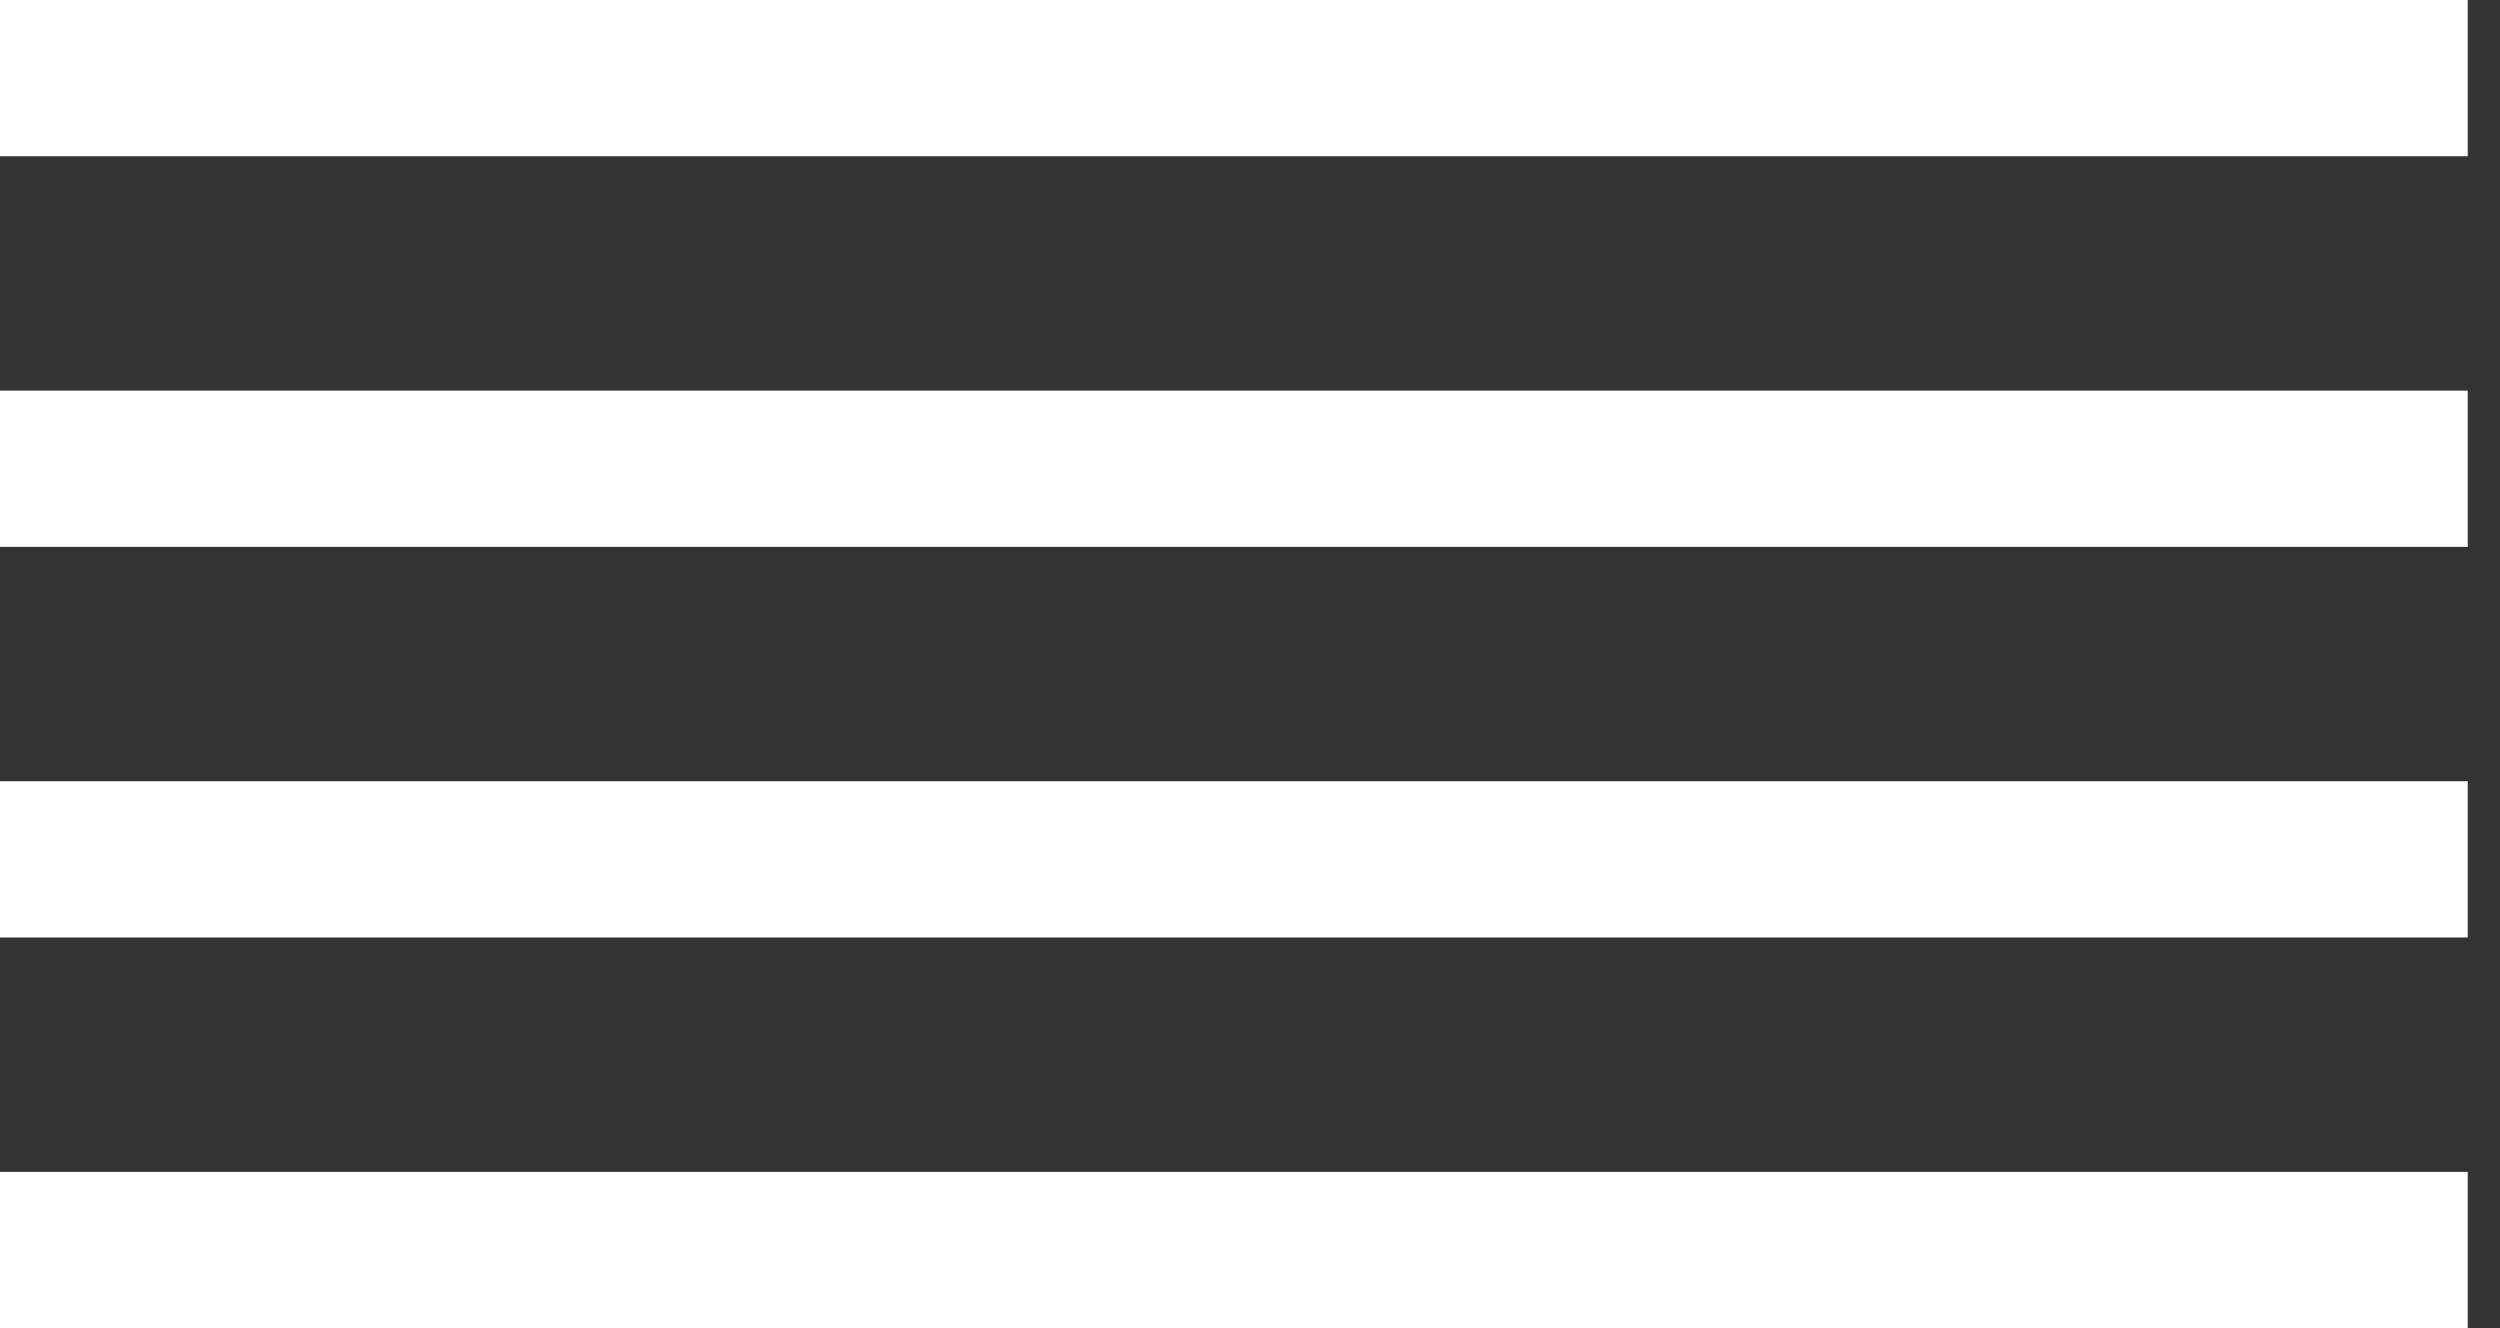 <svg width="32" height="17" viewBox="0 0 32 17" fill="none" xmlns="http://www.w3.org/2000/svg">
<rect x="0" y="0" width="32" height="17" fill="#333333" stroke="none"/>
<rect width="31.587" height="2" fill="white"/>
<rect y="5" width="31.587" height="2" fill="white"/>
<rect y="10" width="31.587" height="2" fill="white"/>
<rect y="15" width="31.587" height="2" fill="white"/>
</svg>
